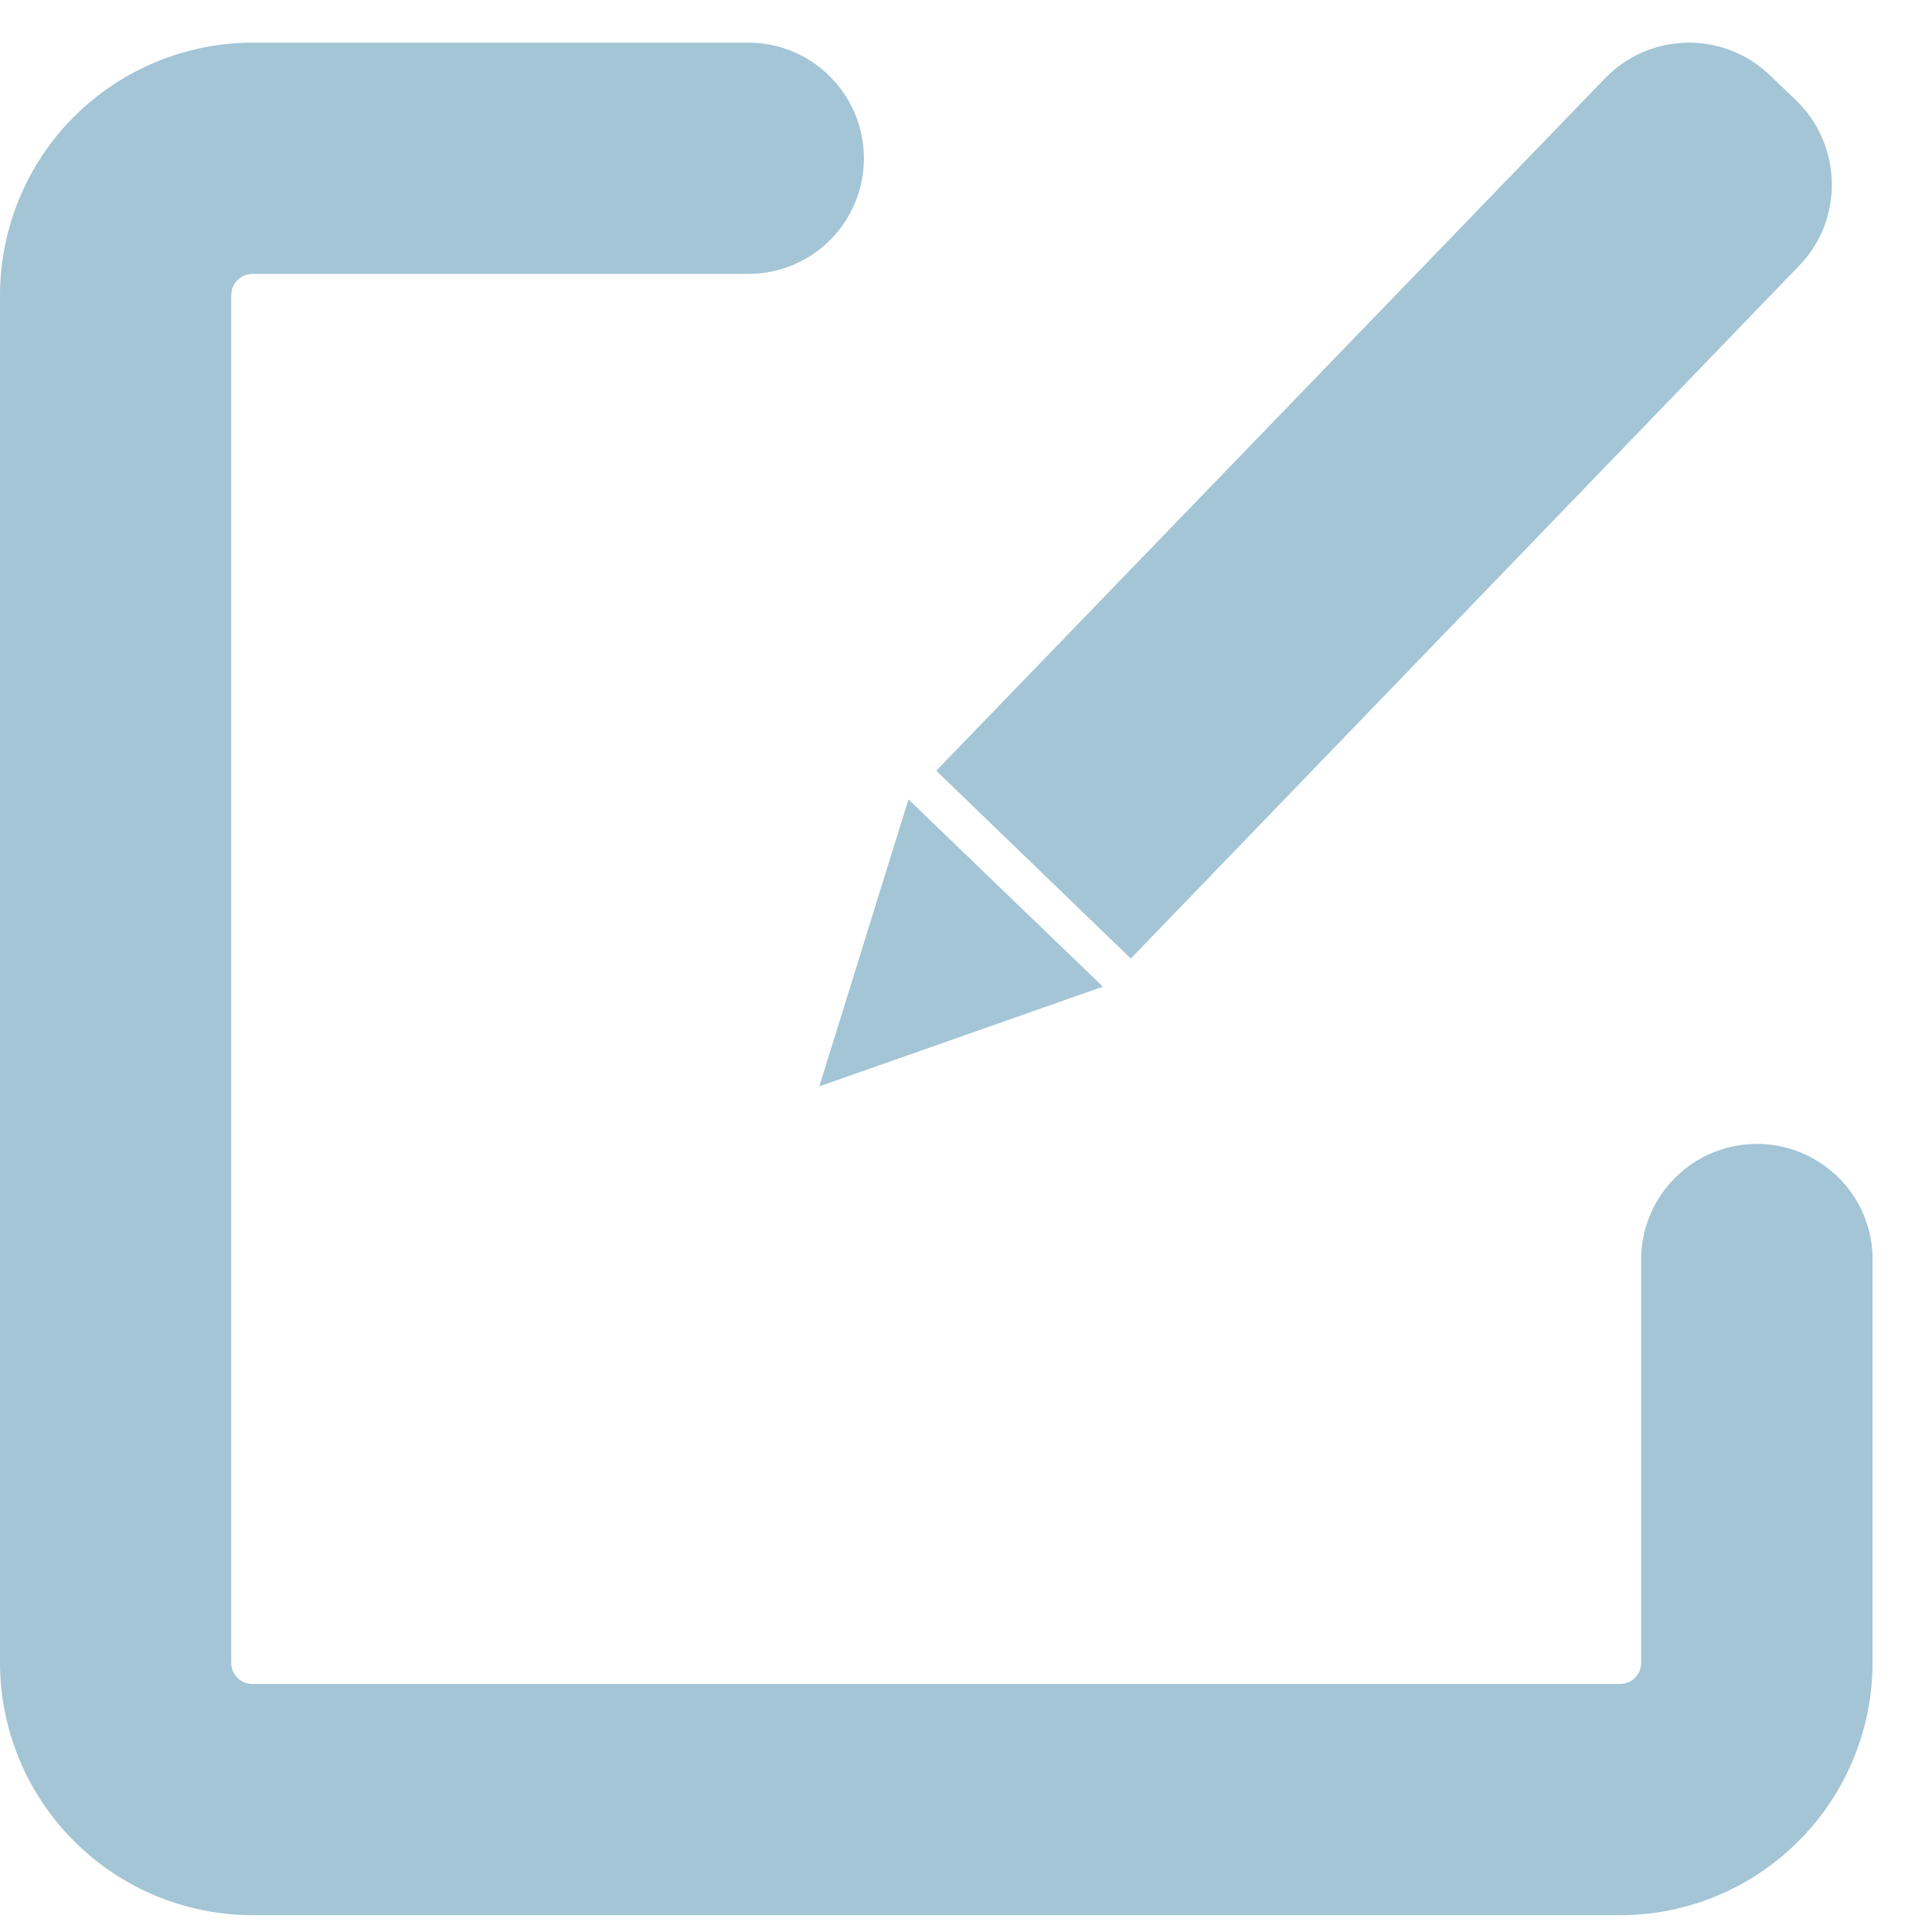 <svg width="13" height="13" viewBox="0 0 13 13" fill="none" xmlns="http://www.w3.org/2000/svg">
<path d="M6.113 5.379L7.421 6.639L5.513 7.31L6.113 5.379ZM6.3 5.186L10.799 0.528C10.944 0.377 11.143 0.291 11.352 0.287C11.561 0.284 11.762 0.363 11.912 0.509L12.086 0.676C12.16 0.747 12.22 0.833 12.261 0.928C12.302 1.023 12.324 1.125 12.326 1.228C12.328 1.332 12.309 1.434 12.272 1.531C12.234 1.627 12.177 1.715 12.105 1.789L7.609 6.45L6.3 5.186Z" fill="#A3C5D6"/>
<path d="M1.699 12.887C1.249 12.886 0.817 12.707 0.499 12.389C0.18 12.071 0.001 11.64 0 11.19V1.985C0.001 1.535 0.18 1.104 0.498 0.785C0.817 0.467 1.248 0.288 1.699 0.287H5.035C5.242 0.287 5.44 0.369 5.585 0.515C5.731 0.661 5.813 0.859 5.813 1.065C5.813 1.272 5.731 1.47 5.585 1.616C5.44 1.761 5.242 1.843 5.035 1.843H1.699C1.661 1.843 1.625 1.858 1.598 1.885C1.571 1.911 1.556 1.948 1.556 1.985V11.19C1.556 11.227 1.571 11.263 1.598 11.29C1.625 11.316 1.661 11.331 1.699 11.331H10.901C10.939 11.331 10.975 11.316 11.001 11.29C11.028 11.263 11.043 11.227 11.043 11.19V8.451C11.05 8.249 11.134 8.057 11.28 7.917C11.425 7.776 11.619 7.697 11.822 7.697C12.024 7.697 12.218 7.776 12.364 7.917C12.509 8.057 12.594 8.249 12.6 8.451V11.19C12.599 11.64 12.42 12.071 12.101 12.389C11.783 12.708 11.351 12.887 10.901 12.887H1.699Z" fill="#A3C5D6"/>
<path fill-rule="evenodd" clip-rule="evenodd" d="M5.035 0.681H1.699C1.353 0.682 1.021 0.819 0.777 1.064C0.532 1.308 0.394 1.64 0.394 1.986V11.189C0.395 11.535 0.532 11.866 0.777 12.111C1.022 12.355 1.353 12.493 1.699 12.494L10.901 12.494C11.247 12.493 11.579 12.355 11.823 12.111C12.068 11.866 12.206 11.535 12.206 11.189V8.459C12.202 8.361 12.16 8.268 12.089 8.2C12.018 8.13 11.922 8.091 11.822 8.091C11.722 8.091 11.626 8.13 11.554 8.2C11.483 8.268 11.441 8.361 11.437 8.459V11.192C11.436 11.333 11.38 11.468 11.28 11.568C11.18 11.668 11.045 11.724 10.903 11.725L10.901 11.725H1.699C1.557 11.725 1.421 11.669 1.32 11.569C1.22 11.469 1.163 11.333 1.162 11.192L1.162 11.19V1.983C1.163 1.841 1.22 1.706 1.32 1.606C1.421 1.506 1.557 1.45 1.699 1.45H5.035C5.137 1.45 5.235 1.409 5.307 1.337C5.379 1.265 5.42 1.167 5.42 1.065C5.42 0.963 5.379 0.866 5.307 0.794C5.235 0.722 5.137 0.681 5.035 0.681Z" fill="#A3C5D6"/>
</svg>
